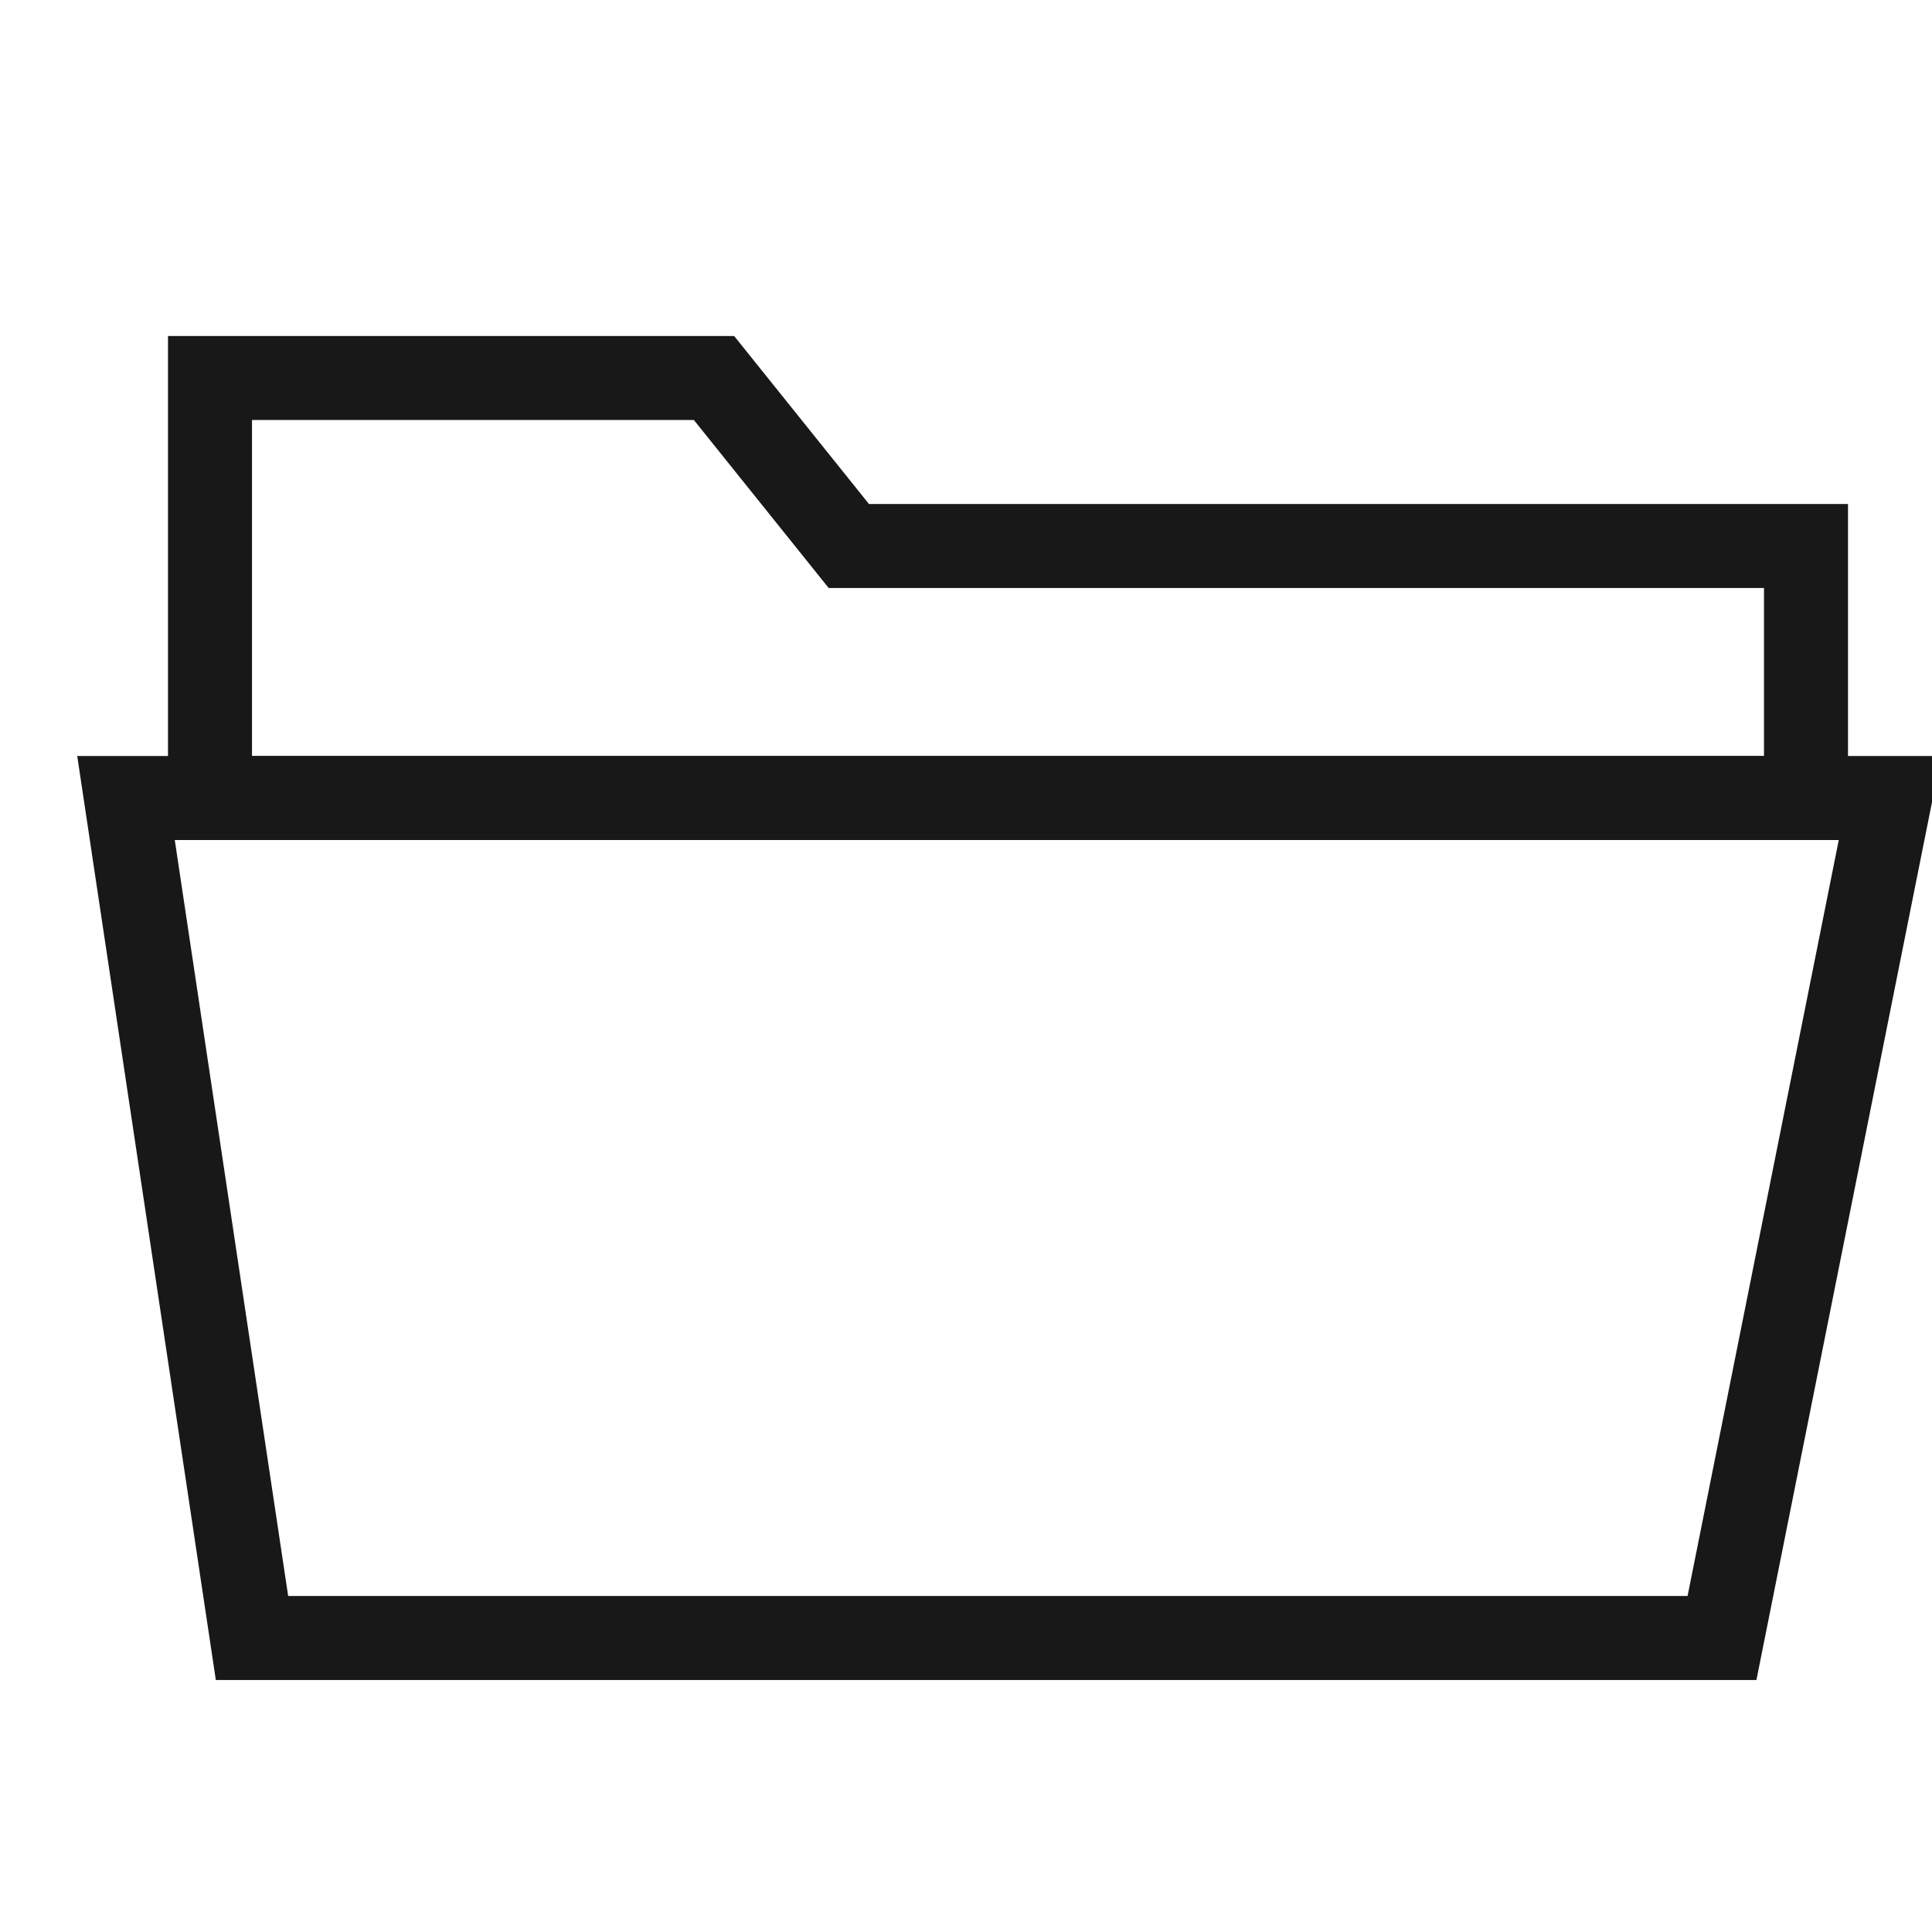 <svg width="24" height="24" viewBox="0 0 23 23" fill="none" xmlns="http://www.w3.org/2000/svg">
<path d="M10.105 6.5H21.5V9.5H2.5V4.5H8.5L10.105 6.5Z" stroke="#181818"/>
<path d="M22.5 9.5L20.5 19.5H3L1.5 9.5H22.5Z" stroke="#181818"/>
</svg>

